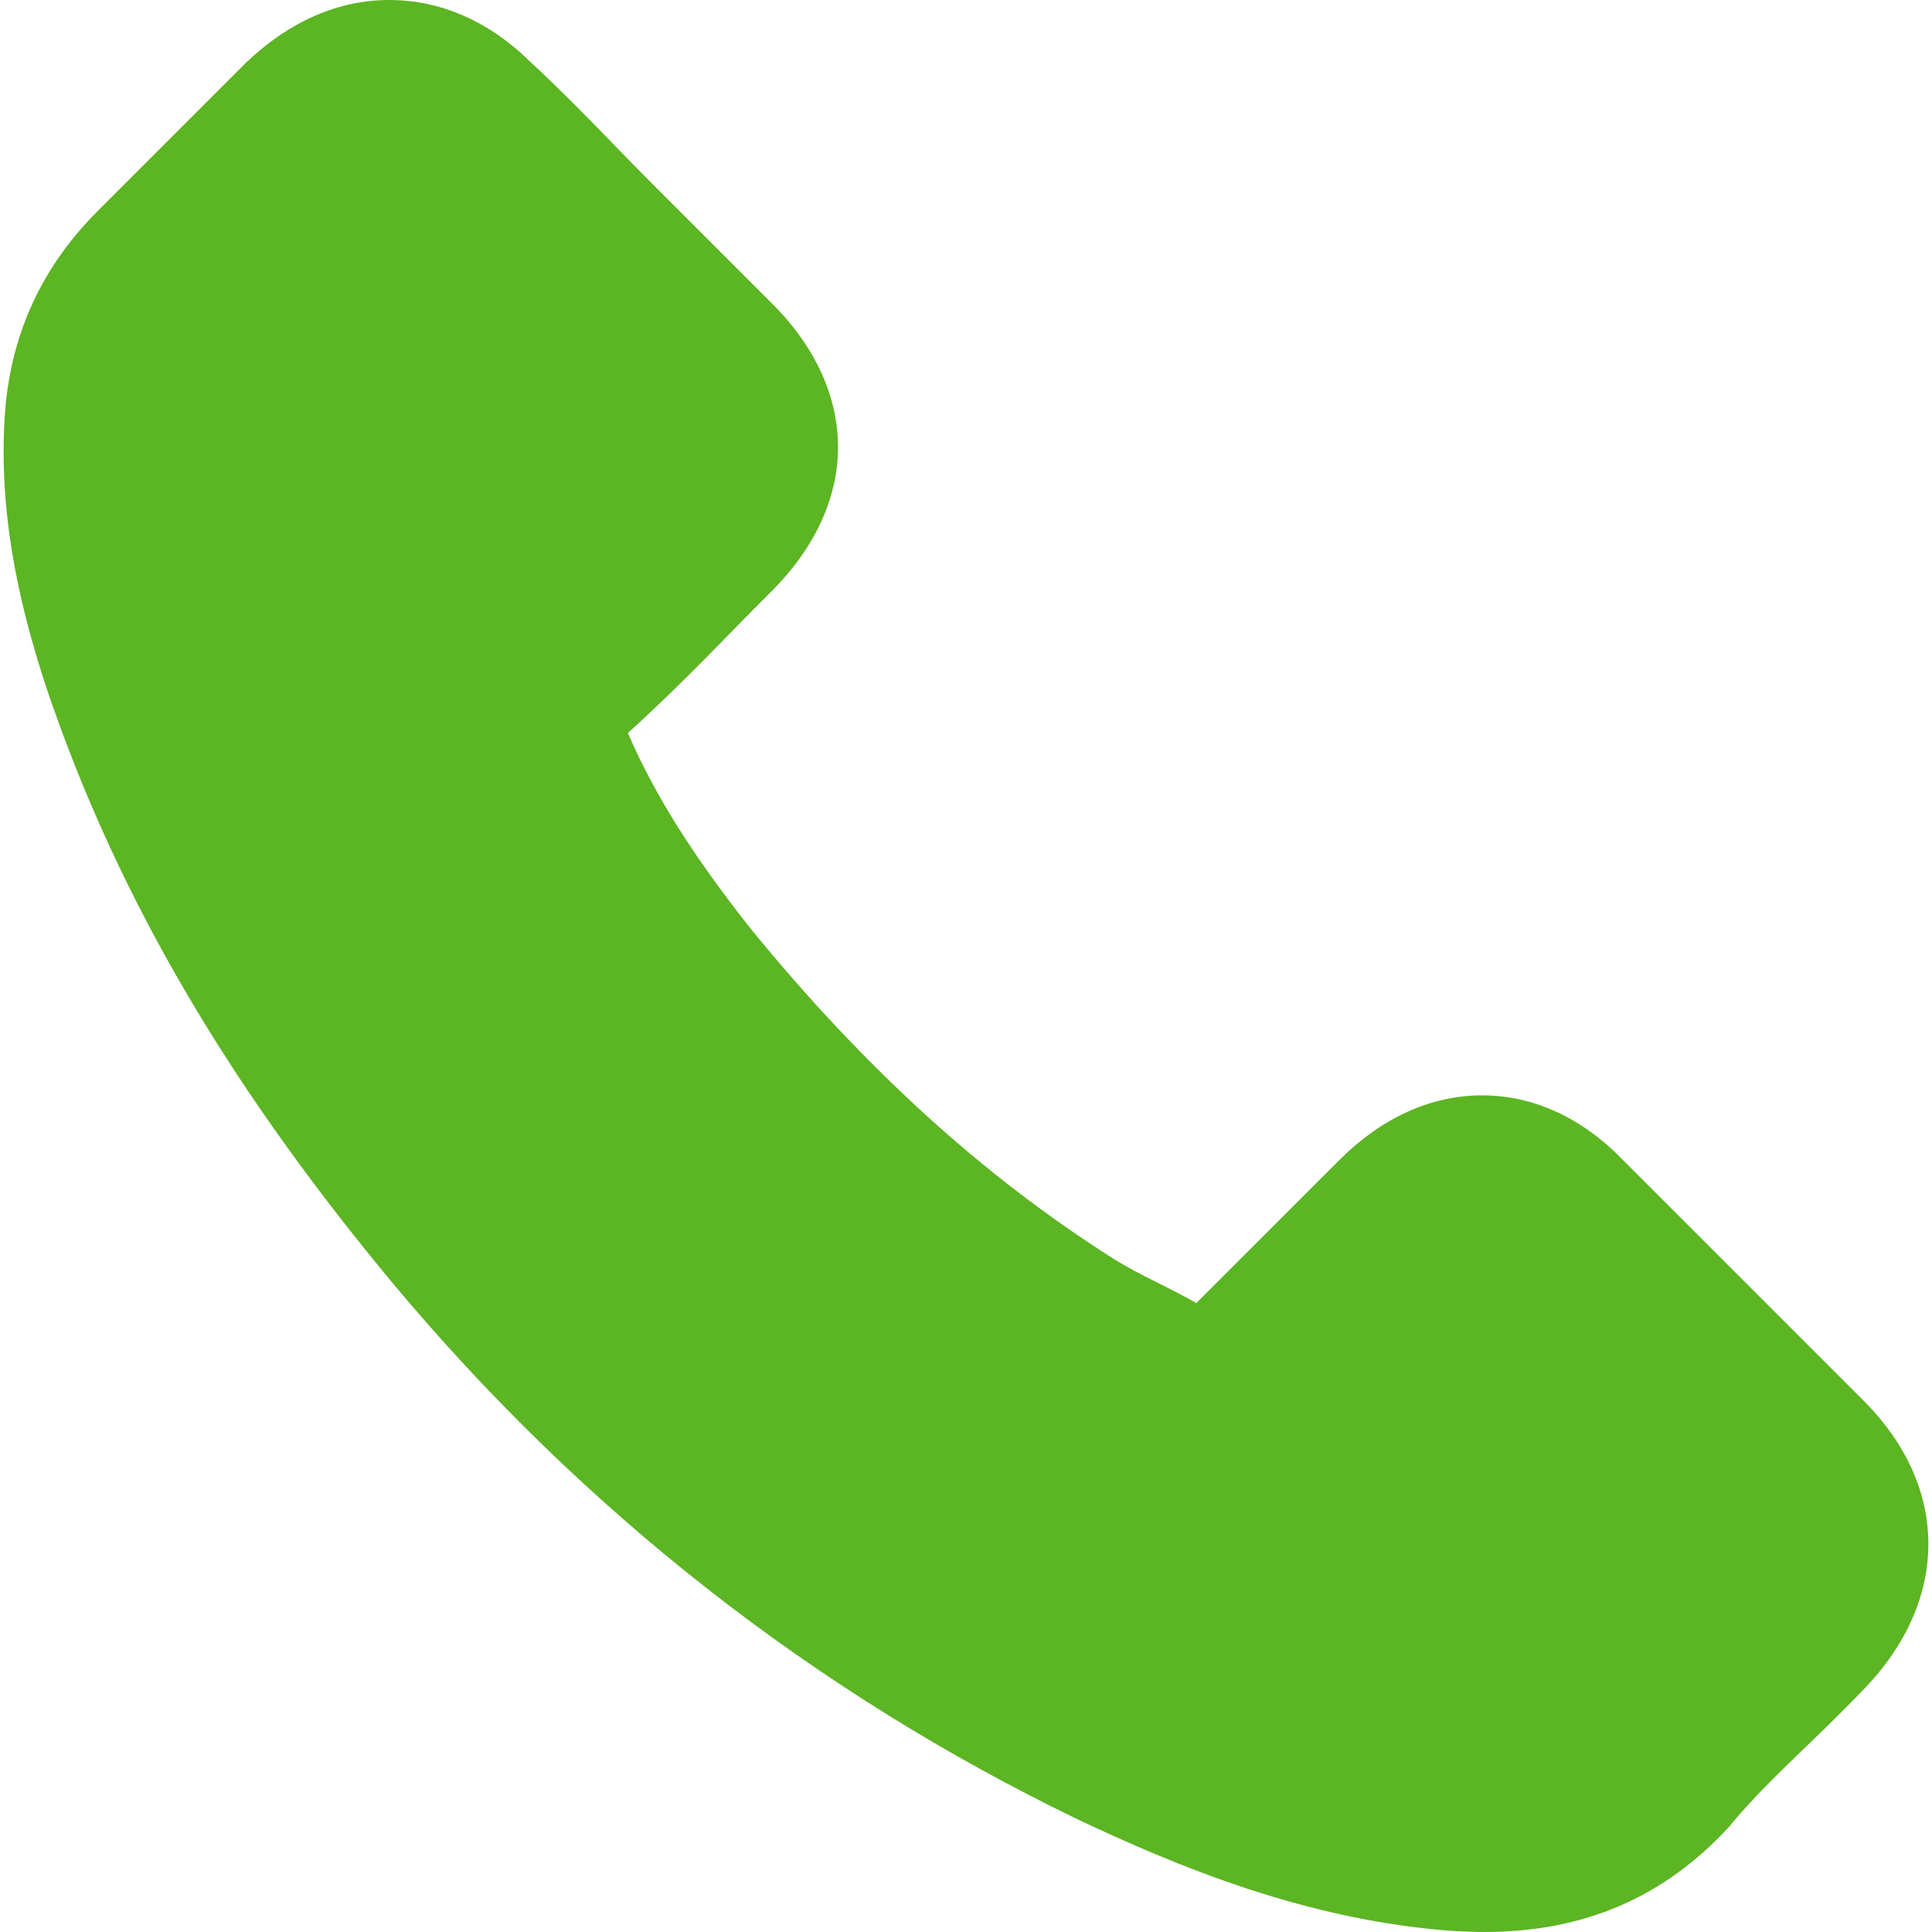 <svg width="20" height="20" viewBox="0 0 20 20" fill="none" xmlns="http://www.w3.org/2000/svg">
<path d="M11.133 18.823C8.422 17.509 6.048 15.653 4.075 13.295C2.451 11.343 1.357 9.515 0.631 7.547C0.159 6.274 -0.023 5.222 0.055 4.231C0.122 3.44 0.441 2.756 1.004 2.192L2.554 0.642C2.998 0.22 3.503 0 4.03 0C4.56 0 5.062 0.22 5.488 0.638C5.77 0.899 6.056 1.189 6.33 1.471L6.341 1.483C6.478 1.624 6.611 1.761 6.752 1.902L7.987 3.137C8.439 3.585 8.675 4.103 8.675 4.629C8.675 5.155 8.435 5.673 7.987 6.121C7.859 6.249 7.73 6.378 7.606 6.506C7.254 6.867 6.889 7.236 6.5 7.588C6.777 8.23 7.175 8.86 7.768 9.61C8.941 11.049 10.167 12.167 11.518 13.025C11.655 13.112 11.808 13.191 11.974 13.274C12.107 13.34 12.248 13.411 12.384 13.489L13.868 12.006C14.303 11.571 14.813 11.339 15.343 11.339C15.874 11.339 16.379 11.571 16.802 12.01L19.293 14.501C20.184 15.392 20.184 16.56 19.301 17.48C19.11 17.679 18.912 17.874 18.717 18.061C18.431 18.338 18.157 18.599 17.917 18.889C17.913 18.898 17.904 18.906 17.9 18.91C17.225 19.644 16.396 20 15.364 20C15.273 20 15.185 19.996 15.094 19.992L15.082 19.992C13.545 19.892 12.165 19.312 11.133 18.823Z" fill="#5CB523"/>
</svg>
